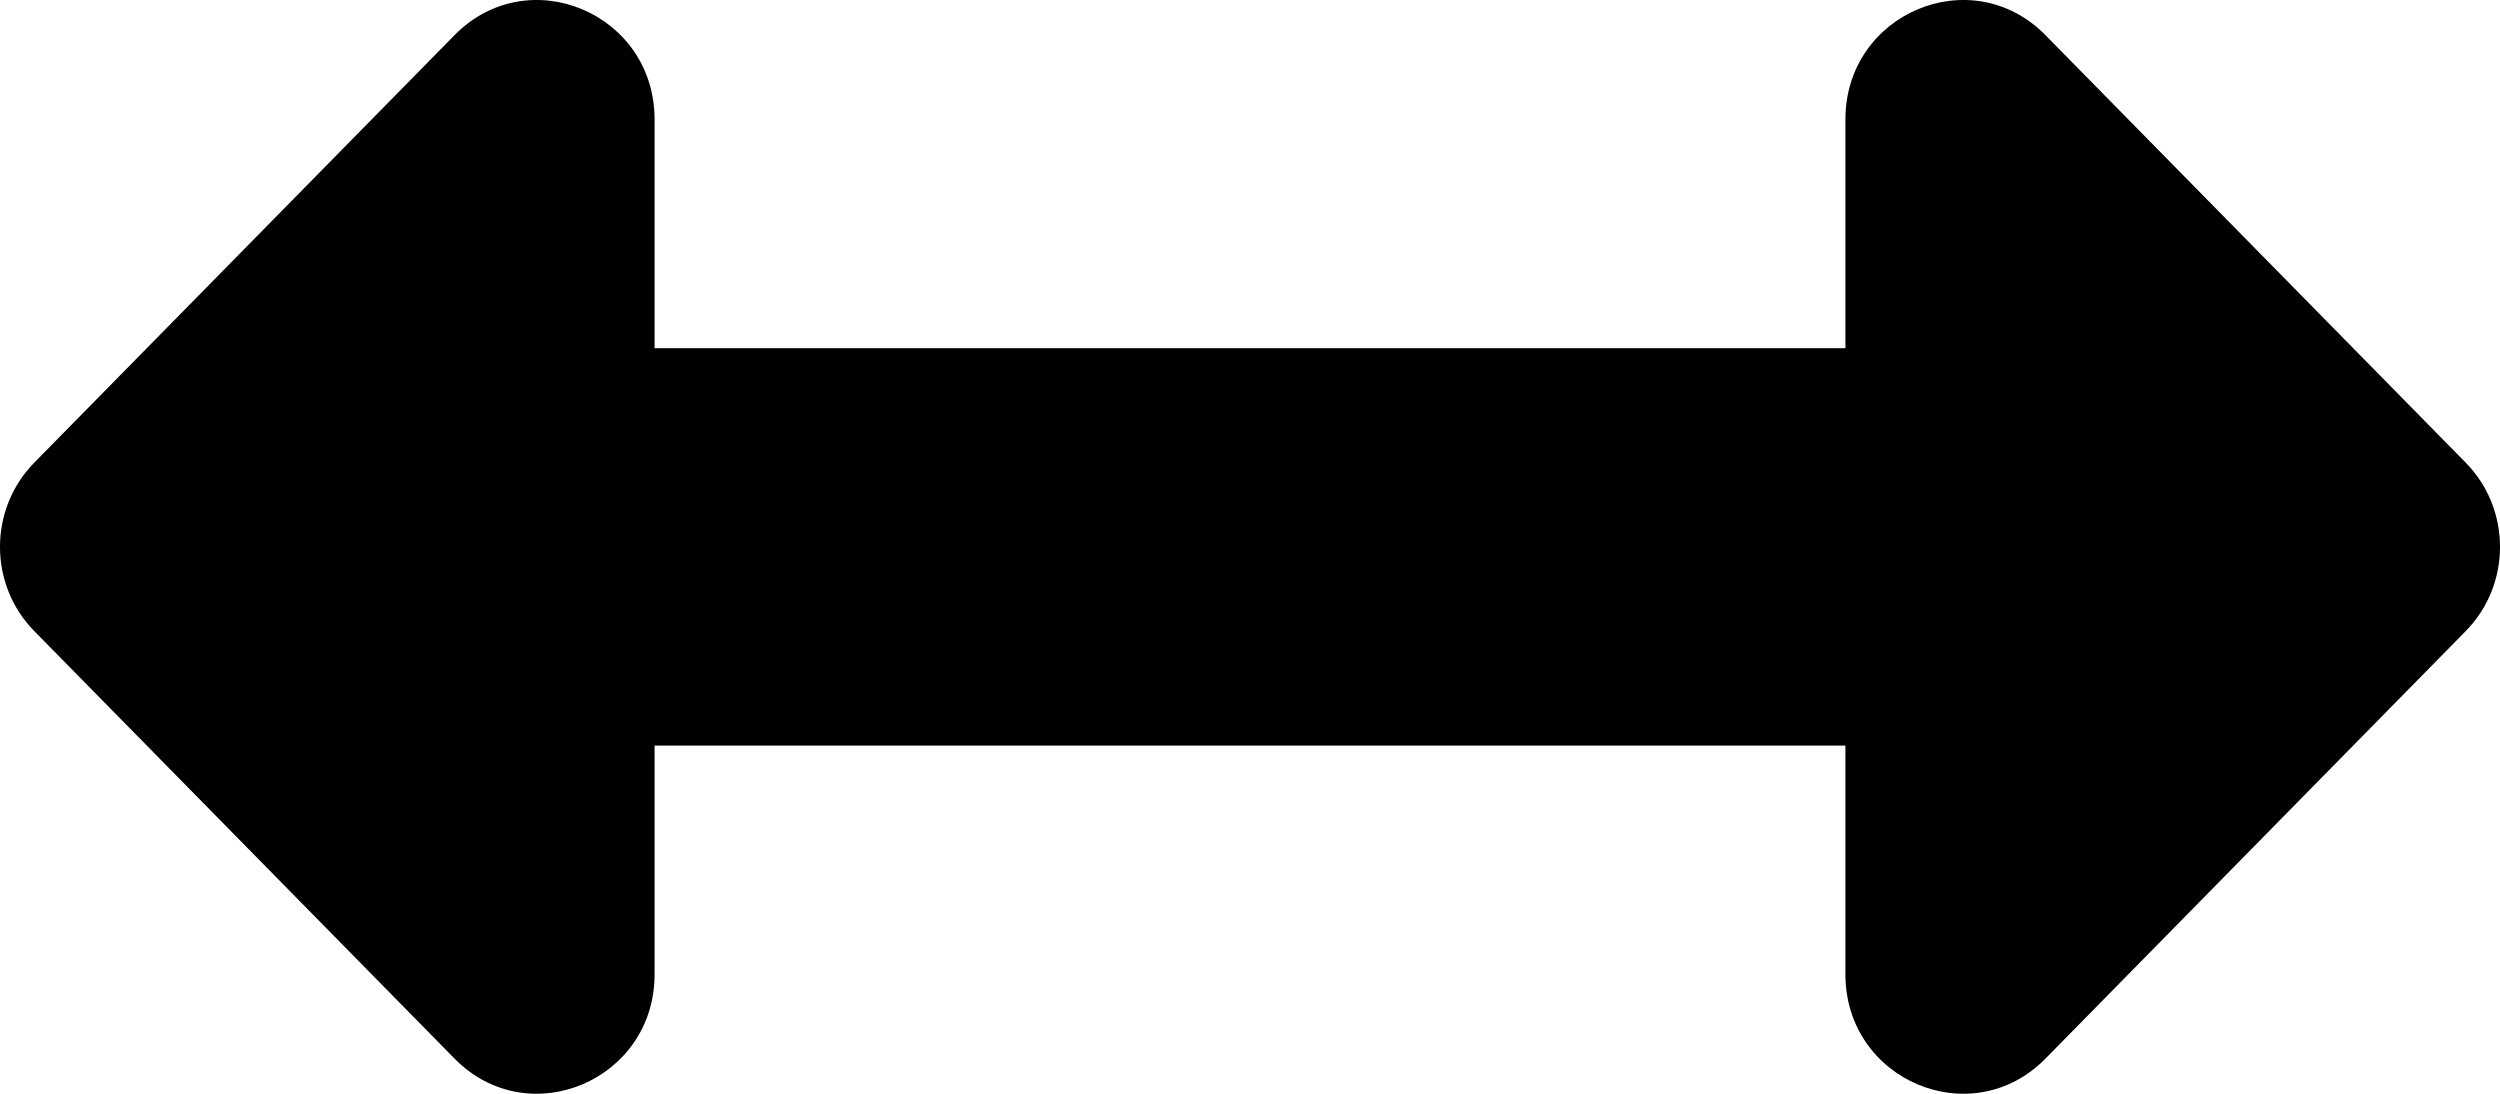 <svg width="48" height="21" viewBox="0 0 48 21" fill="none" xmlns="http://www.w3.org/2000/svg">
<path d="M35.432 2.293V6.686H12.568V2.293C12.568 0.254 10.145 -0.767 8.727 0.675L0.659 8.882C-0.22 9.775 -0.22 11.225 0.659 12.118L8.727 20.325C10.144 21.767 12.568 20.746 12.568 18.707V14.315H35.432V18.707C35.432 20.746 37.855 21.767 39.273 20.325L47.341 12.118C48.22 11.225 48.22 9.776 47.341 8.882L39.273 0.675C37.855 -0.767 35.432 0.254 35.432 2.293Z" fill="black"/>
</svg>
